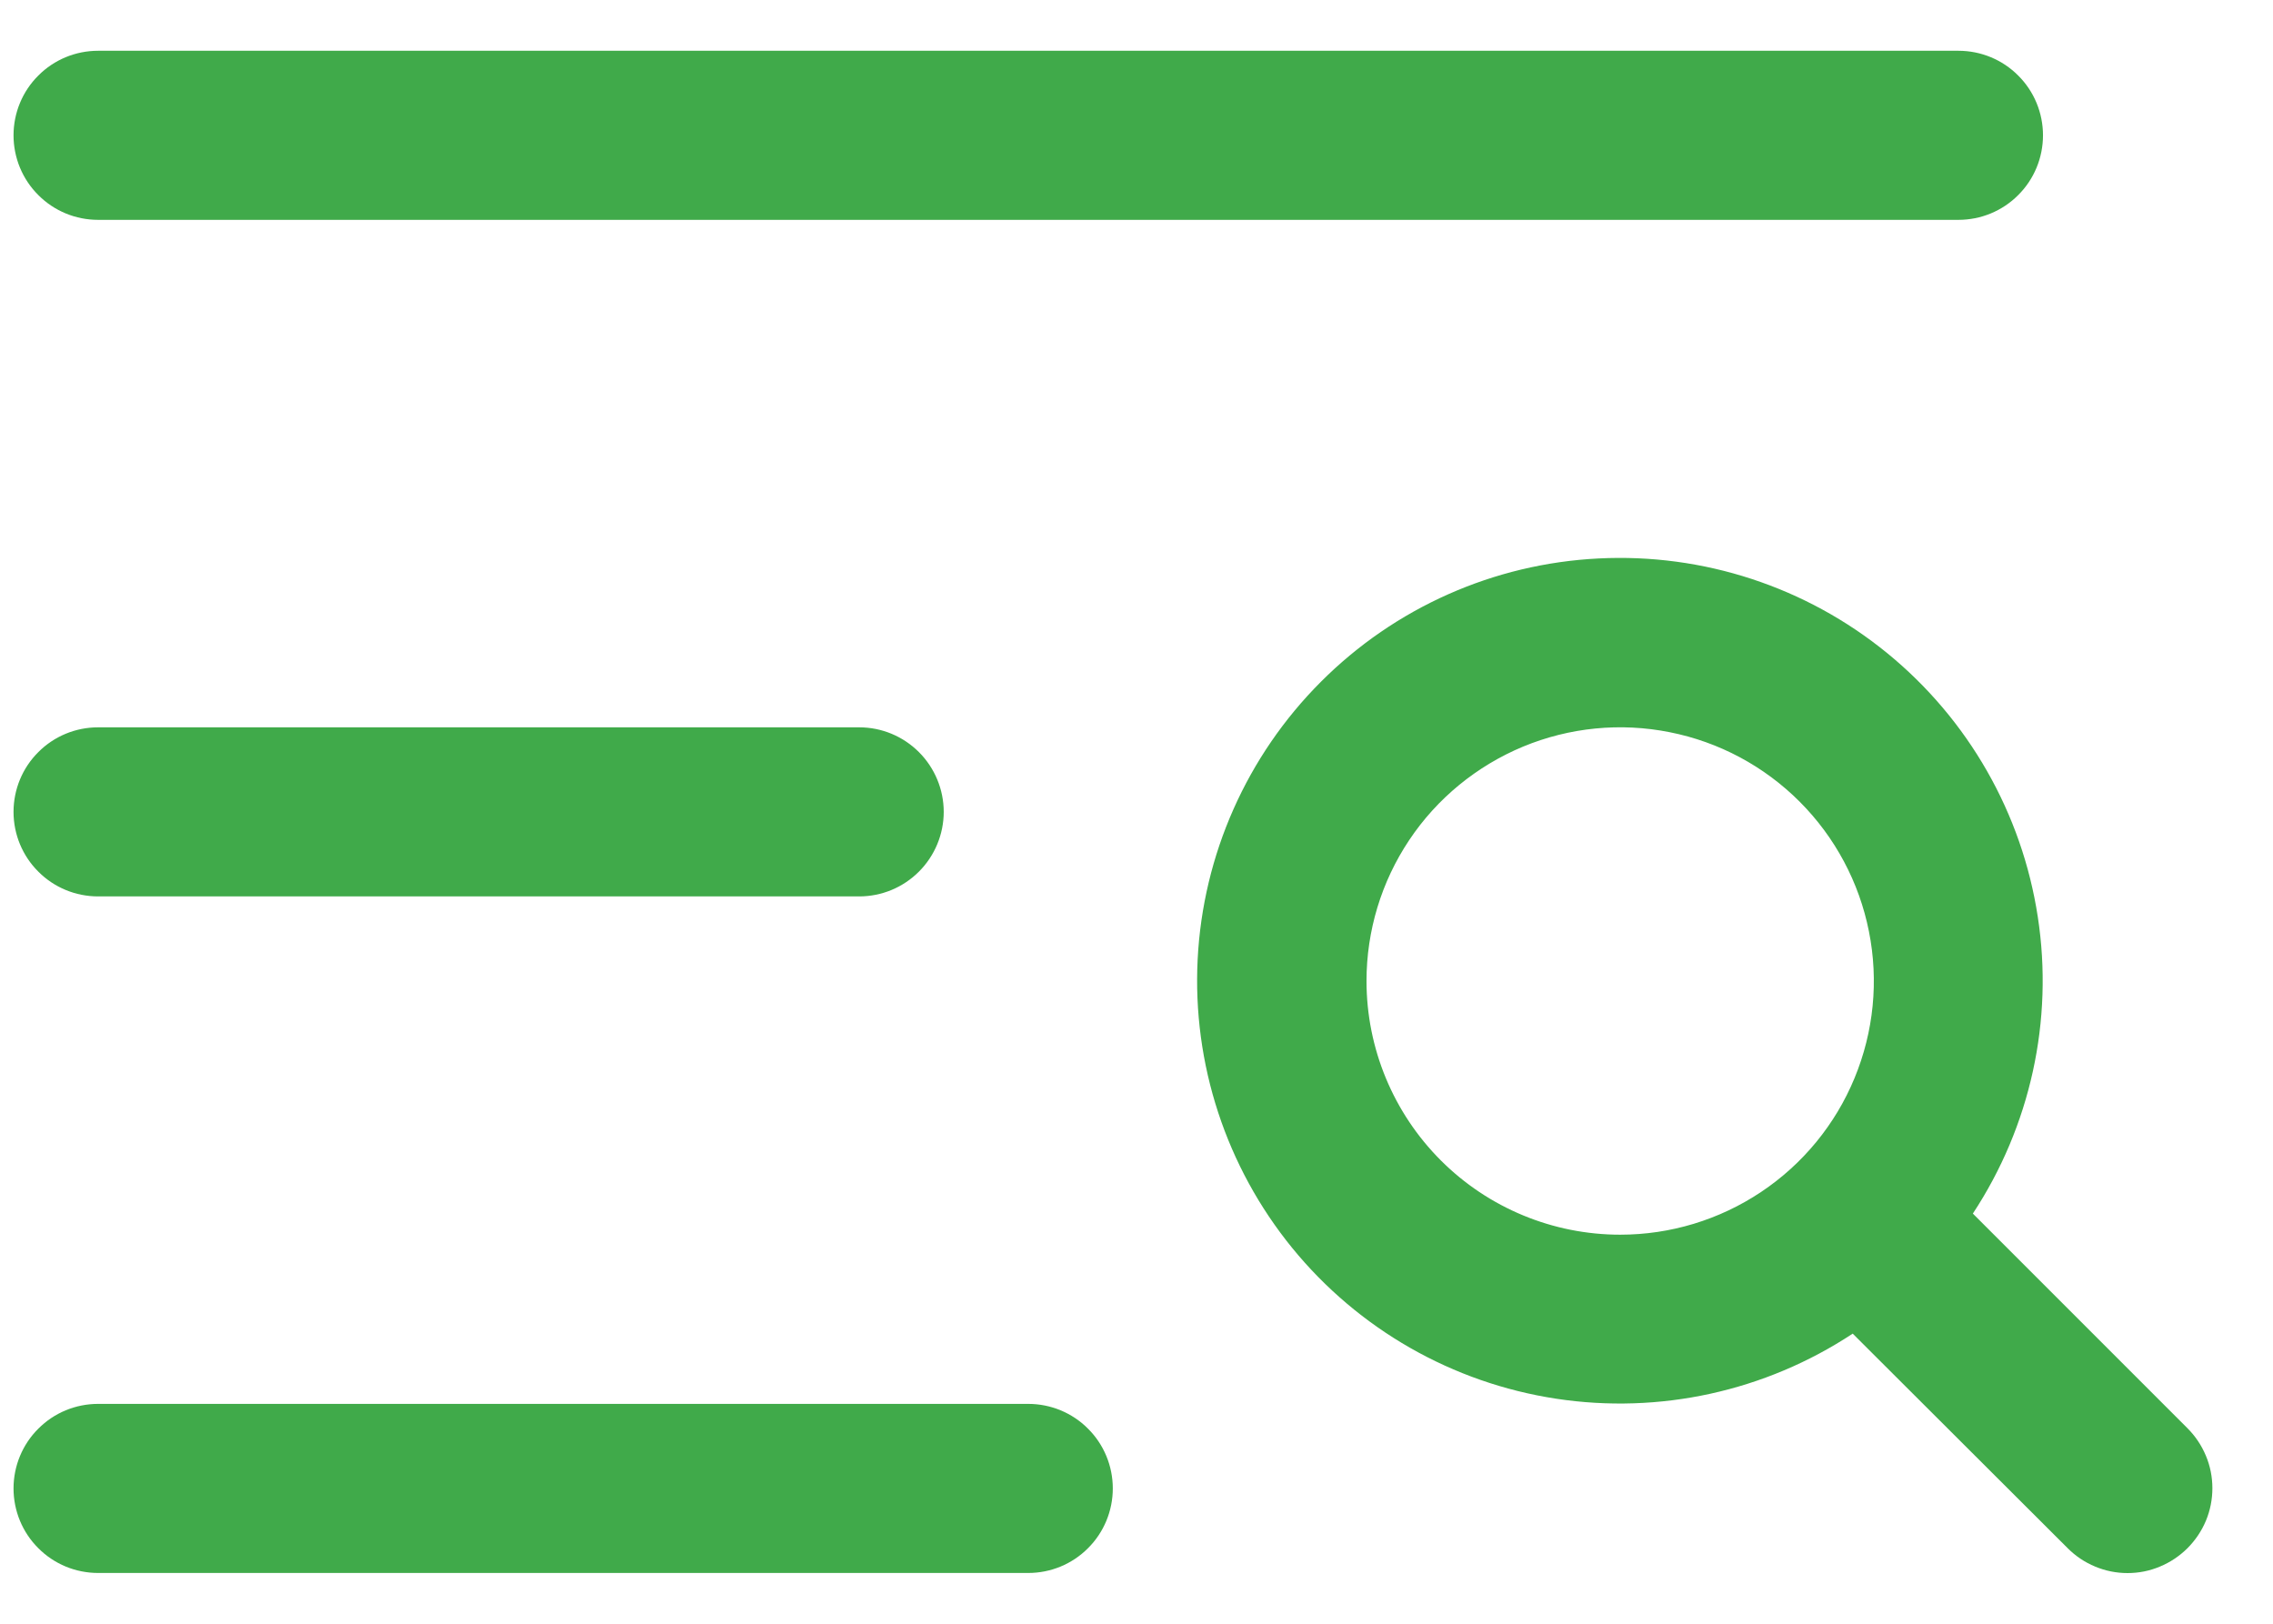 <svg width="21" height="15" viewBox="0 0 21 15" fill="none" xmlns="http://www.w3.org/2000/svg">
<path d="M0.125 1.25C0.125 1.043 0.207 0.844 0.354 0.698C0.5 0.551 0.699 0.469 0.906 0.469H18.094C18.301 0.469 18.5 0.551 18.646 0.698C18.793 0.844 18.875 1.043 18.875 1.25C18.875 1.457 18.793 1.656 18.646 1.802C18.5 1.949 18.301 2.031 18.094 2.031H0.906C0.699 2.031 0.5 1.949 0.354 1.802C0.207 1.656 0.125 1.457 0.125 1.25ZM0.906 8.281H7.938C8.145 8.281 8.343 8.199 8.49 8.052C8.636 7.906 8.719 7.707 8.719 7.5C8.719 7.293 8.636 7.094 8.49 6.948C8.343 6.801 8.145 6.719 7.938 6.719H0.906C0.699 6.719 0.5 6.801 0.354 6.948C0.207 7.094 0.125 7.293 0.125 7.5C0.125 7.707 0.207 7.906 0.354 8.052C0.5 8.199 0.699 8.281 0.906 8.281ZM9.5 12.969H0.906C0.699 12.969 0.5 13.051 0.354 13.198C0.207 13.344 0.125 13.543 0.125 13.75C0.125 13.957 0.207 14.156 0.354 14.302C0.5 14.449 0.699 14.531 0.906 14.531H9.5C9.707 14.531 9.906 14.449 10.052 14.302C10.199 14.156 10.281 13.957 10.281 13.75C10.281 13.543 10.199 13.344 10.052 13.198C9.906 13.051 9.707 12.969 9.5 12.969ZM20.209 14.303C20.136 14.375 20.05 14.433 19.955 14.472C19.861 14.512 19.759 14.532 19.656 14.532C19.554 14.532 19.452 14.512 19.357 14.472C19.262 14.433 19.176 14.375 19.104 14.303L17.117 12.32C16.309 12.853 15.333 13.067 14.376 12.921C13.419 12.775 12.551 12.279 11.939 11.529C11.328 10.779 11.016 9.829 11.065 8.862C11.114 7.896 11.52 6.982 12.204 6.298C12.888 5.613 13.802 5.207 14.769 5.159C15.735 5.11 16.685 5.421 17.435 6.033C18.185 6.645 18.681 7.513 18.827 8.47C18.974 9.426 18.759 10.403 18.227 11.211L20.209 13.193C20.282 13.266 20.34 13.352 20.38 13.448C20.42 13.543 20.44 13.645 20.44 13.748C20.44 13.851 20.42 13.953 20.38 14.049C20.34 14.144 20.282 14.23 20.209 14.303ZM14.969 11.406C15.432 11.406 15.885 11.269 16.271 11.011C16.656 10.754 16.957 10.388 17.134 9.959C17.311 9.531 17.358 9.06 17.267 8.605C17.177 8.151 16.954 7.733 16.626 7.405C16.298 7.077 15.881 6.854 15.426 6.764C14.971 6.673 14.5 6.72 14.072 6.897C13.644 7.075 13.277 7.375 13.02 7.76C12.762 8.146 12.625 8.599 12.625 9.062C12.625 9.684 12.872 10.28 13.312 10.72C13.751 11.159 14.347 11.406 14.969 11.406Z" fill="#40AA4A"/>
</svg>
